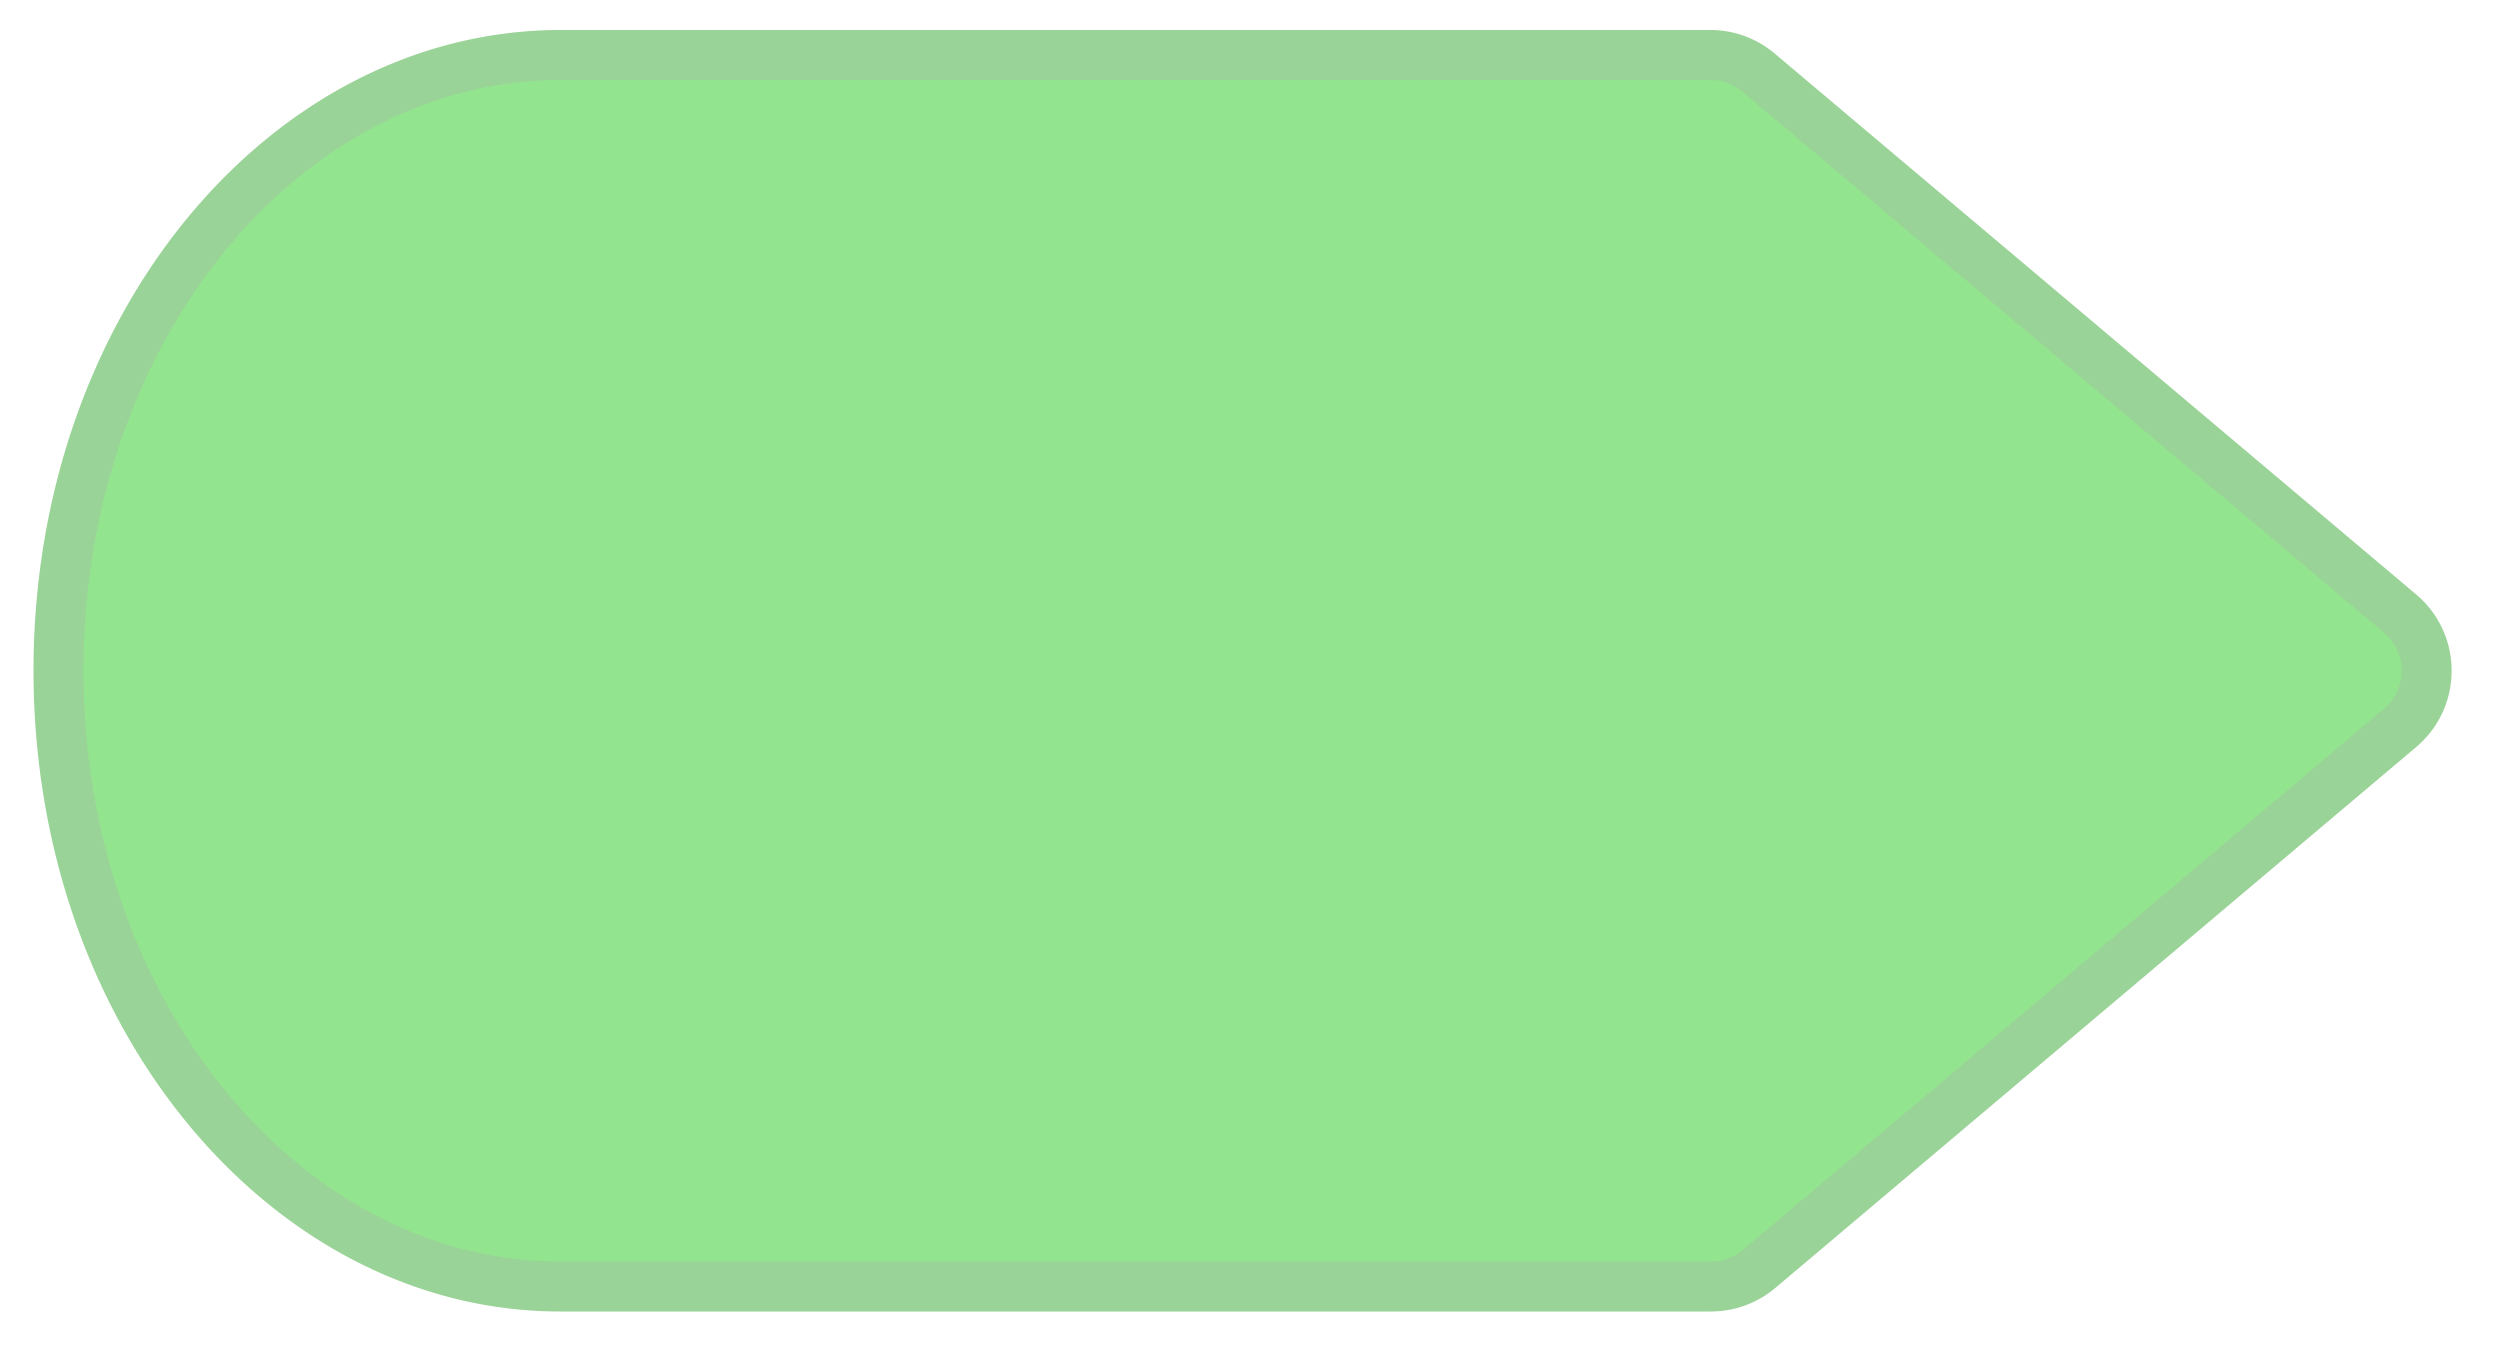 <svg height="27" fill="none" xmlns="http://www.w3.org/2000/svg" viewBox="0 0 50 27"><path d="M11.2 25.73c-5.45 0-10.03-5.42-10.03-12.32S5.75 1.1 11.21 1.1h23c.36 0 .7.13.97.36L48 12.27c.71.6.71 1.69 0 2.29L35.18 25.38a1.5 1.5 0 01-.97.35h-23z" fill="#93E48F" stroke="#9AD397"/></svg>
